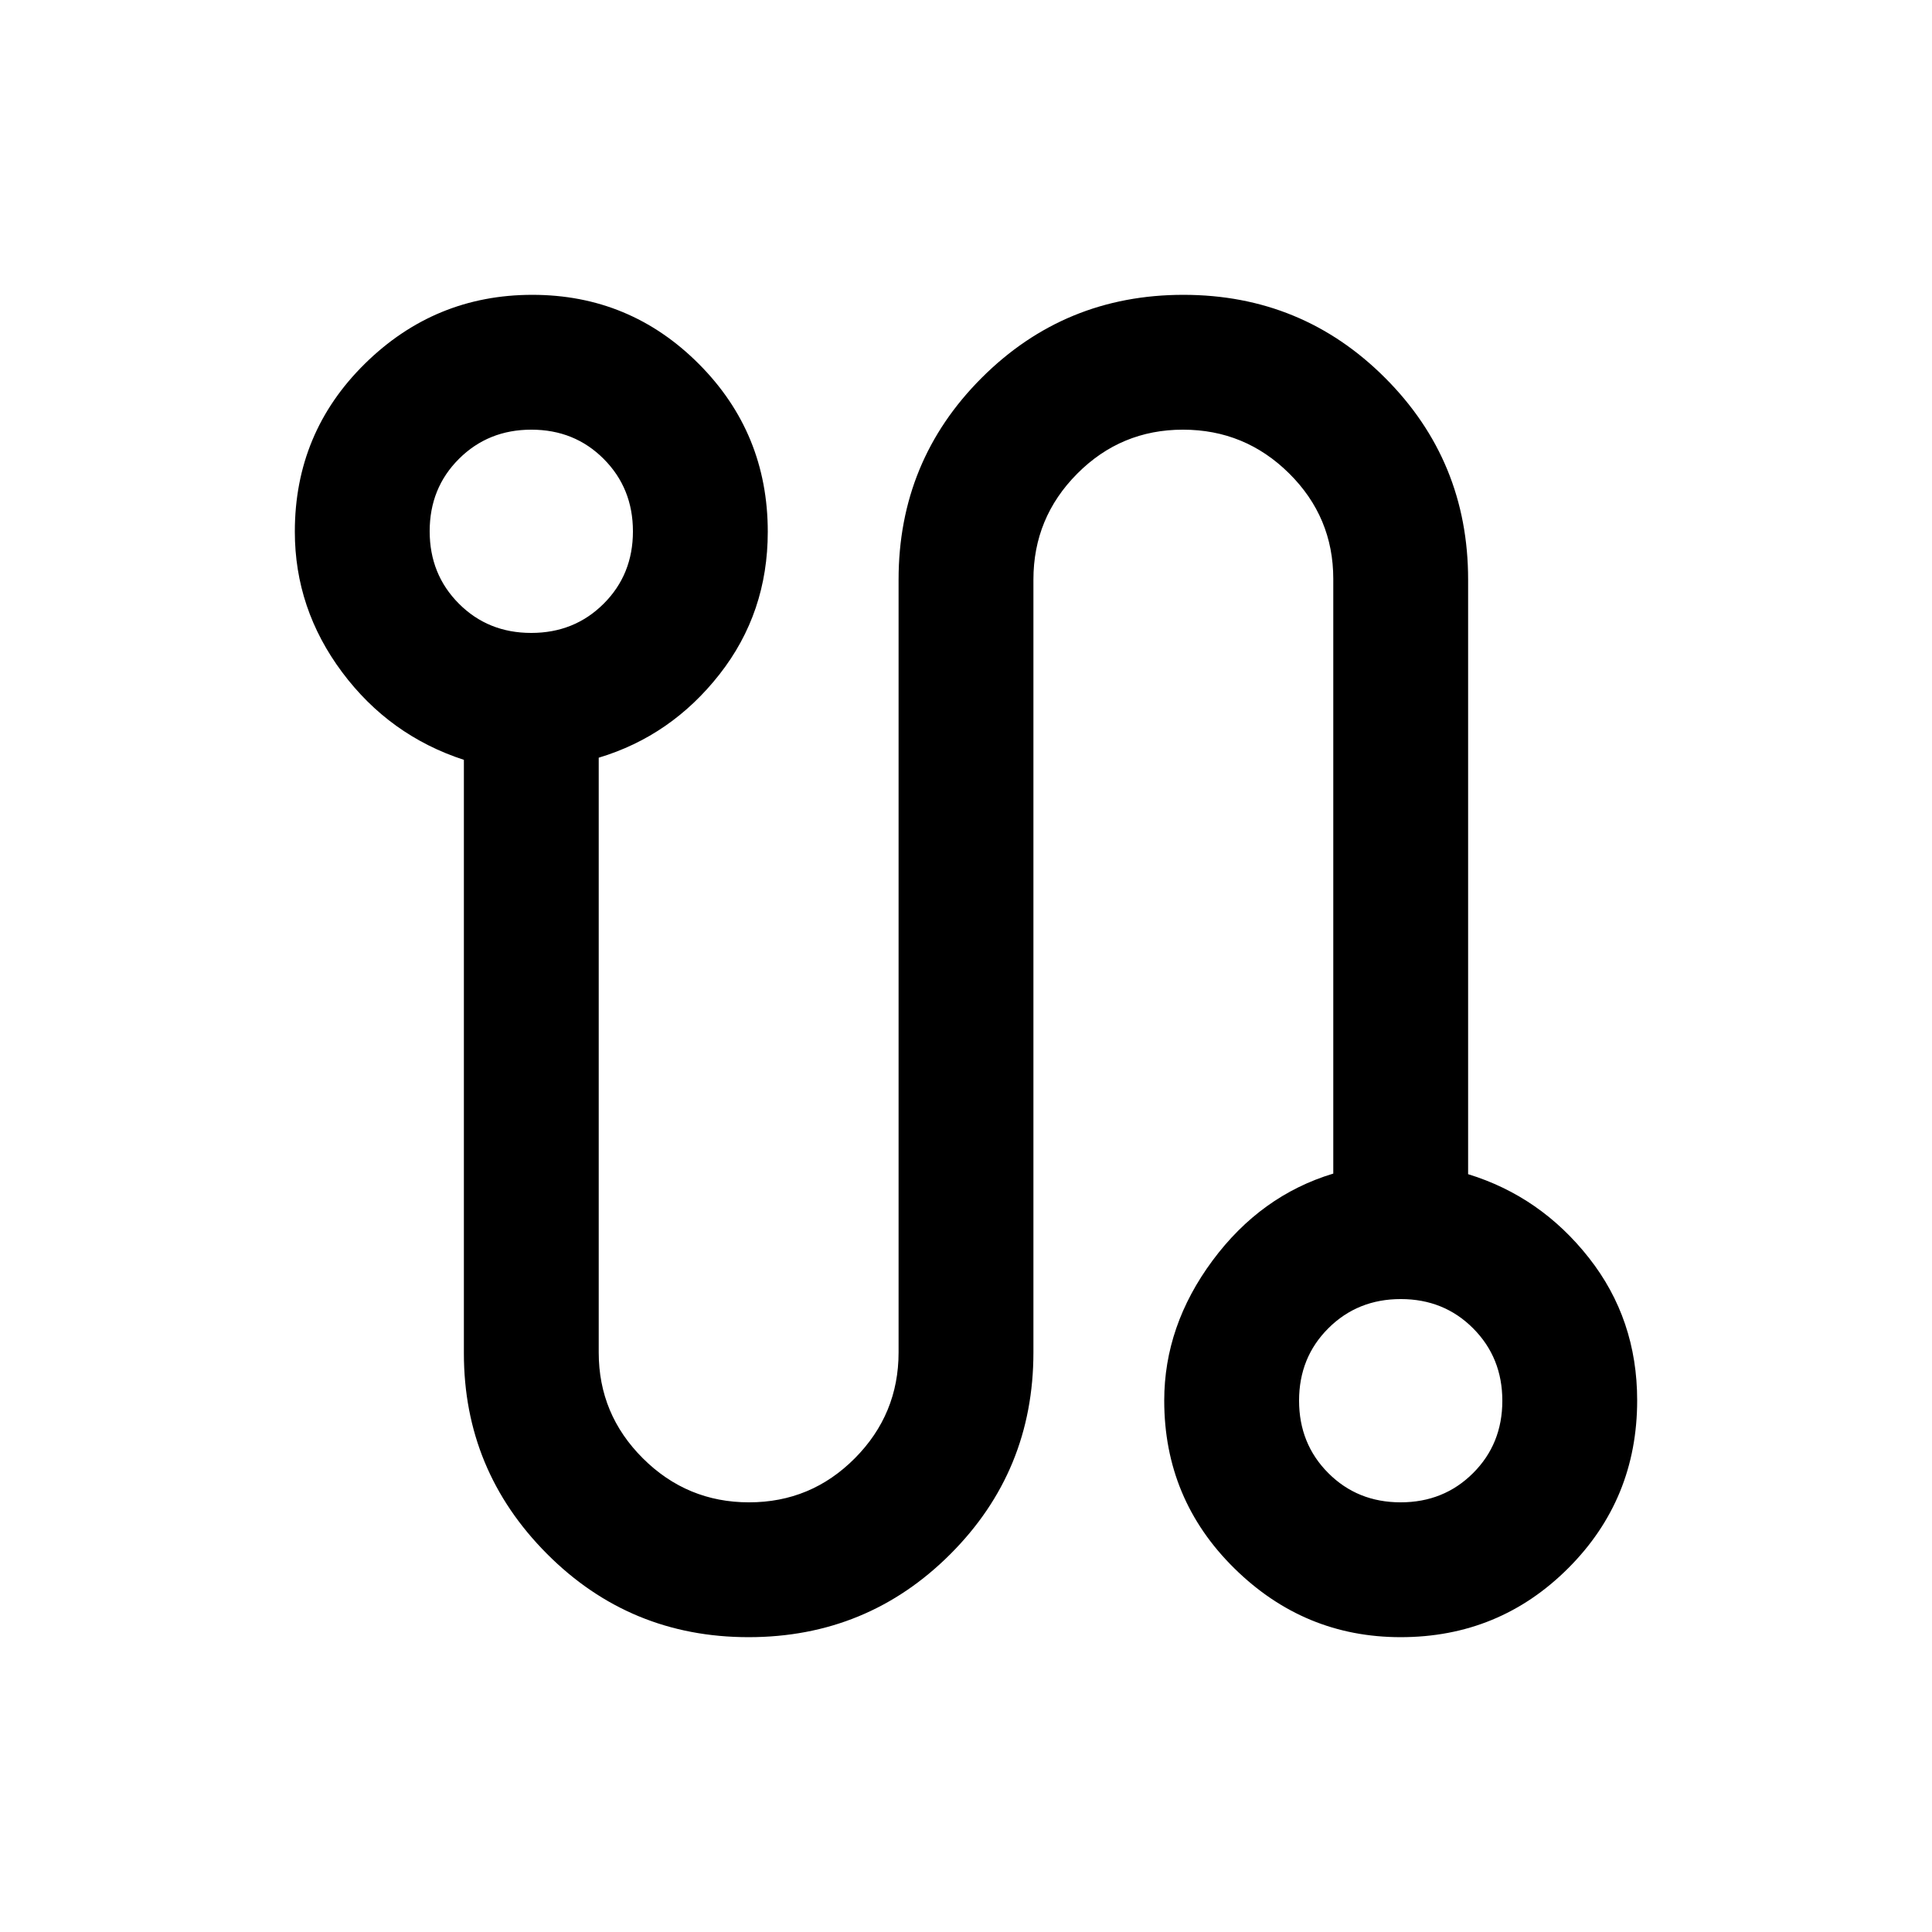 <svg xmlns="http://www.w3.org/2000/svg" height="20" viewBox="0 -960 960 960" width="20"><path d="M371.98-146.5q-58.98 0-100.23-41.44-41.25-41.44-41.25-99.63v-294.87q-37-12.06-60.5-43.55-23.5-31.49-23.5-69.84 0-49.17 34.78-83.42t83.25-34.25q48.47 0 82.72 34.34t34.25 83.4q0 40.26-24 70.85-24 30.59-60 41.41v295.56q0 30.71 21.94 52.57 21.94 21.87 52.75 21.87t52.56-21.88Q446.5-257.27 446.5-288v-384q0-58.97 41.27-100.23 41.27-41.27 100.25-41.27t100.23 41.27Q729.5-730.97 729.5-672v295.44q36 11.06 60 41.55 24 30.49 24 70.84 0 49.17-34.28 83.42t-83.25 34.25q-47.97 0-82.72-34.29-34.75-34.28-34.75-83.27 0-37.2 24-69.57 24-32.37 60-43.22v-295.52q0-30.66-21.94-52.4-21.94-21.73-52.75-21.73t-52.56 21.88Q513.5-702.73 513.5-672v384q0 58.97-41.27 100.23-41.27 41.27-100.25 41.27Zm-108.02-499q21.44 0 35.99-14.51 14.55-14.5 14.55-35.95 0-21.44-14.51-35.99-14.5-14.55-35.95-14.55-21.44 0-35.99 14.51-14.55 14.5-14.55 35.95 0 21.44 14.51 35.99 14.5 14.55 35.95 14.55Zm432 432q21.44 0 35.99-14.51 14.55-14.5 14.55-35.95 0-21.44-14.51-35.99-14.5-14.55-35.95-14.55-21.44 0-35.99 14.51-14.55 14.5-14.55 35.95 0 21.44 14.51 35.99 14.5 14.55 35.95 14.55ZM264-696Zm432 432Z"/></svg>